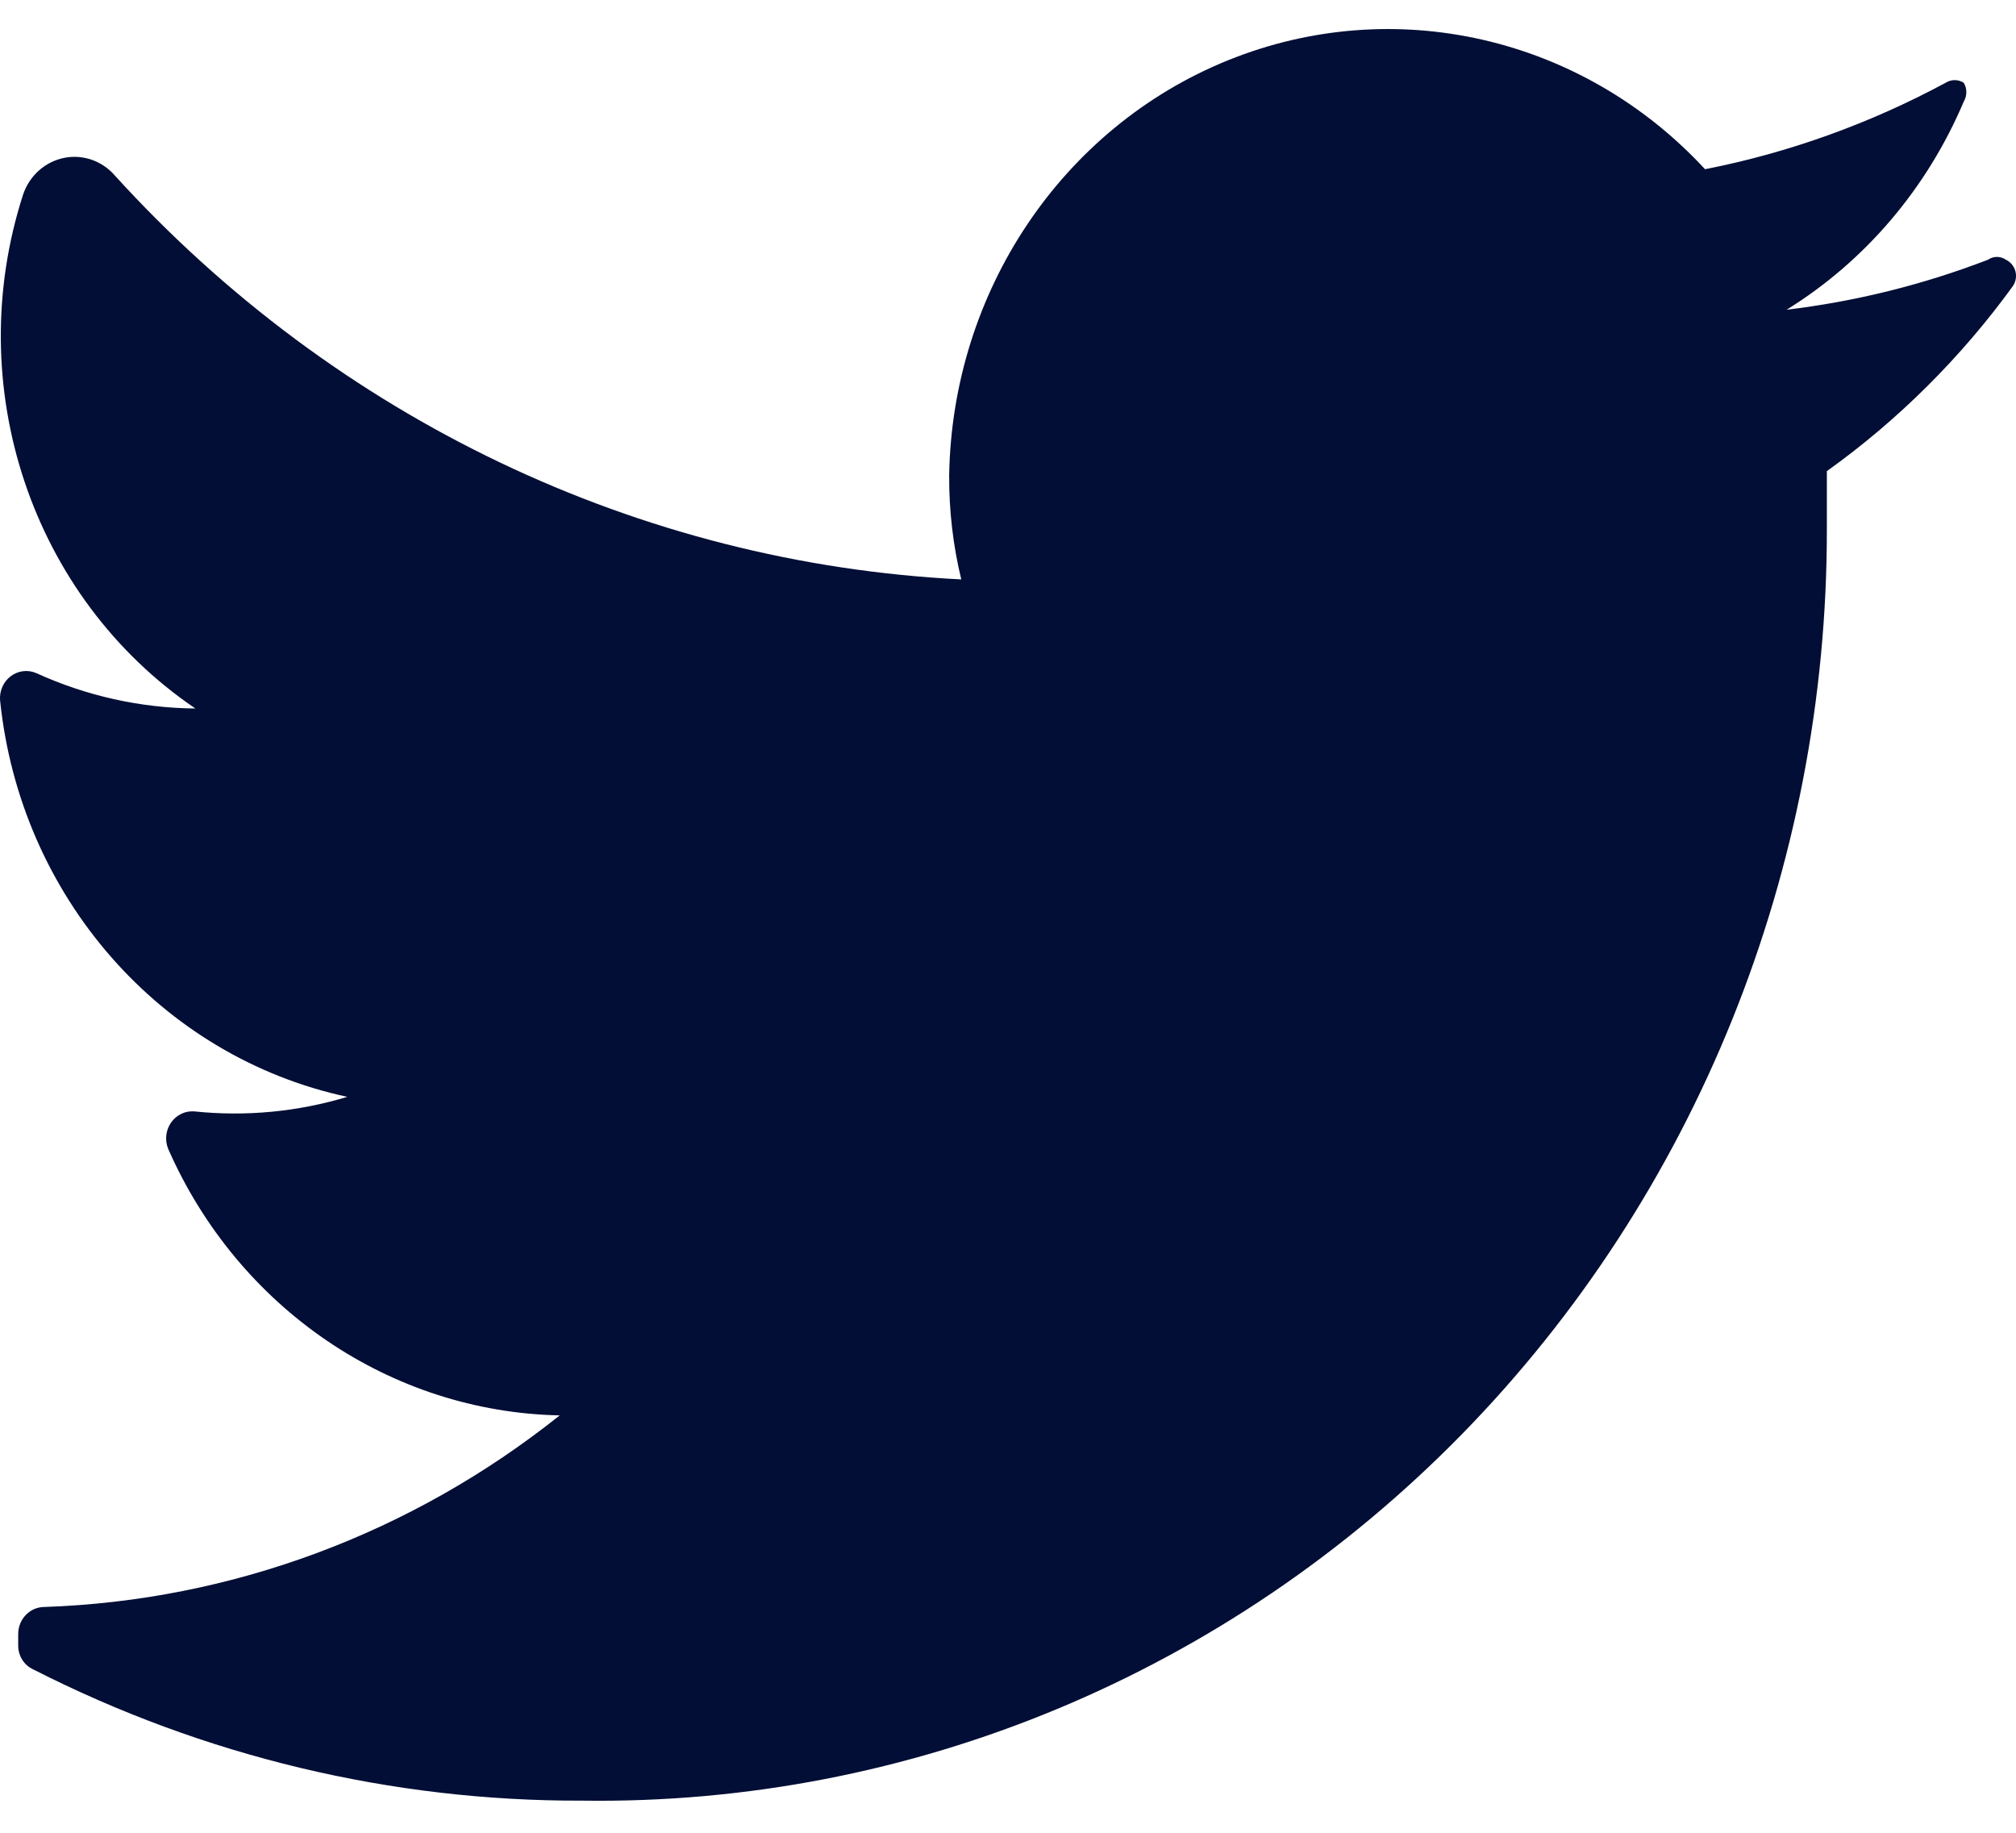 <svg width="33" height="30" viewBox="0 0 33 30" fill="none" xmlns="http://www.w3.org/2000/svg">
<path d="M32.952 4.679C32.1 5.853 31.071 6.877 29.904 7.712C29.904 8.019 29.904 8.325 29.904 8.649C29.913 14.22 27.761 19.561 23.93 23.476C20.099 27.39 14.909 29.551 9.524 29.474C6.411 29.484 3.338 28.749 0.545 27.326C0.394 27.258 0.297 27.104 0.298 26.934V26.747C0.298 26.502 0.49 26.304 0.726 26.304C3.786 26.2 6.737 25.103 9.162 23.168C6.392 23.111 3.9 21.414 2.753 18.806C2.695 18.663 2.713 18.5 2.8 18.375C2.888 18.249 3.032 18.18 3.181 18.192C4.023 18.28 4.873 18.199 5.685 17.954C2.628 17.297 0.33 14.673 0.001 11.461C-0.01 11.307 0.056 11.158 0.178 11.067C0.299 10.977 0.457 10.958 0.594 11.018C1.415 11.392 2.301 11.589 3.198 11.597C0.518 9.779 -0.639 6.321 0.38 3.179C0.485 2.874 0.738 2.648 1.046 2.585C1.353 2.522 1.67 2.631 1.879 2.872C5.495 6.85 10.463 9.221 15.735 9.484C15.6 8.927 15.534 8.354 15.537 7.78C15.587 4.768 17.389 2.085 20.101 0.987C22.813 -0.111 25.897 0.593 27.91 2.77C29.282 2.5 30.609 2.023 31.848 1.355C31.939 1.297 32.054 1.297 32.145 1.355C32.201 1.449 32.201 1.568 32.145 1.662C31.544 3.083 30.531 4.274 29.245 5.07C30.371 4.935 31.477 4.661 32.54 4.252C32.629 4.19 32.747 4.19 32.836 4.252C32.911 4.288 32.967 4.356 32.99 4.438C33.012 4.52 32.998 4.608 32.952 4.679Z" fill="#020E35"/>
</svg>
